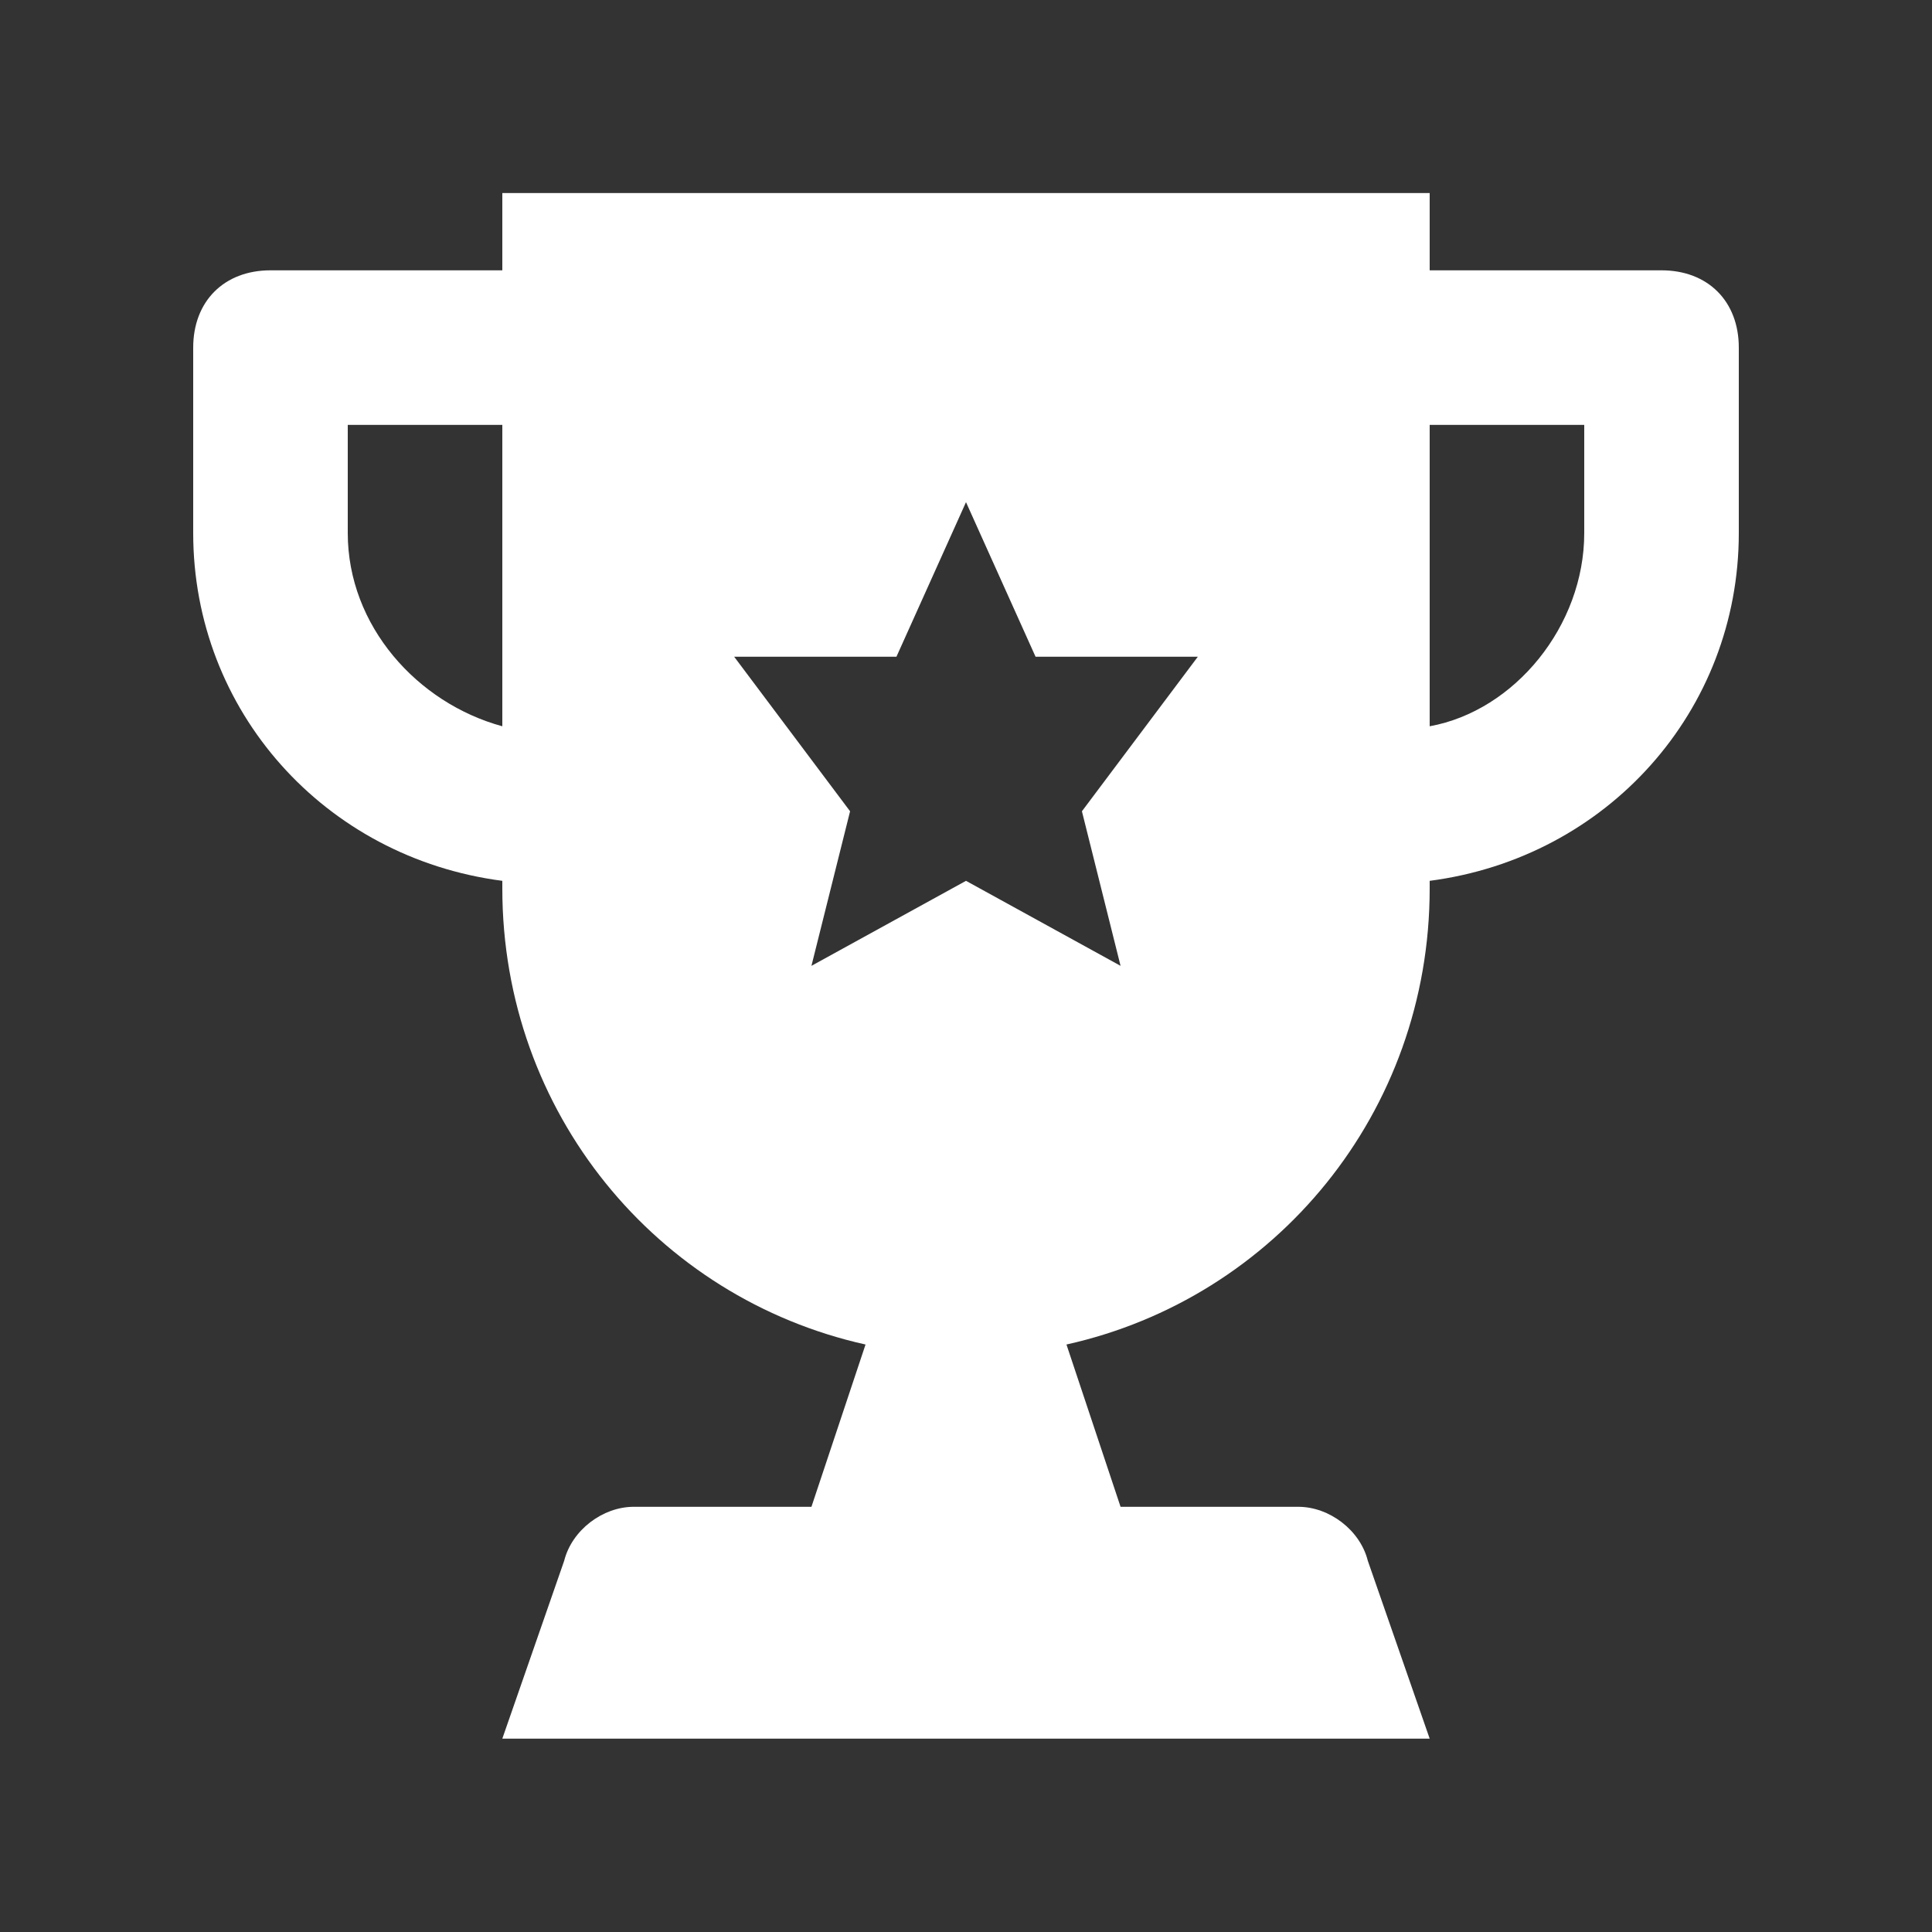 <svg width="24" height="24" viewBox="0 0 24 24" fill="none" xmlns="http://www.w3.org/2000/svg">
<rect x="0" y="0" width="24" height="24" fill="#333333" stroke="none"/>
<g clip-path="url(#clip0_13769_15540)">
<path d="M20.64 3.358H17.76V2.398H6.24V3.358H3.36C2.784 3.358 2.4 3.742 2.4 4.318V6.622C2.4 8.83 4.032 10.654 6.24 10.942V11.038C6.24 13.822 8.16 16.126 10.752 16.702L10.08 18.718H7.872C7.488 18.718 7.104 19.006 7.008 19.39L6.24 21.598H17.76L16.992 19.39C16.896 19.006 16.512 18.718 16.128 18.718H13.92L13.248 16.702C15.84 16.126 17.76 13.822 17.76 11.038V10.942C19.968 10.654 21.6 8.83 21.6 6.622V4.318C21.6 3.742 21.216 3.358 20.64 3.358ZM6.24 9.022C5.184 8.734 4.32 7.774 4.32 6.622V5.278H6.24V9.022ZM13.92 11.998L12 10.942L10.08 11.998L10.56 10.078L9.12 8.158H11.136L12 6.238L12.864 8.158H14.88L13.44 10.078L13.92 11.998ZM19.68 6.622C19.68 7.774 18.816 8.83 17.76 9.022V5.278H19.68V6.622Z" fill="white"/>
</g>
<defs>
<clipPath id="clip0_13769_15540">
<rect width="19.2" height="19.2" fill="white" transform="translate(2.4 2.398)"/>
</clipPath>
</defs>
</svg>
